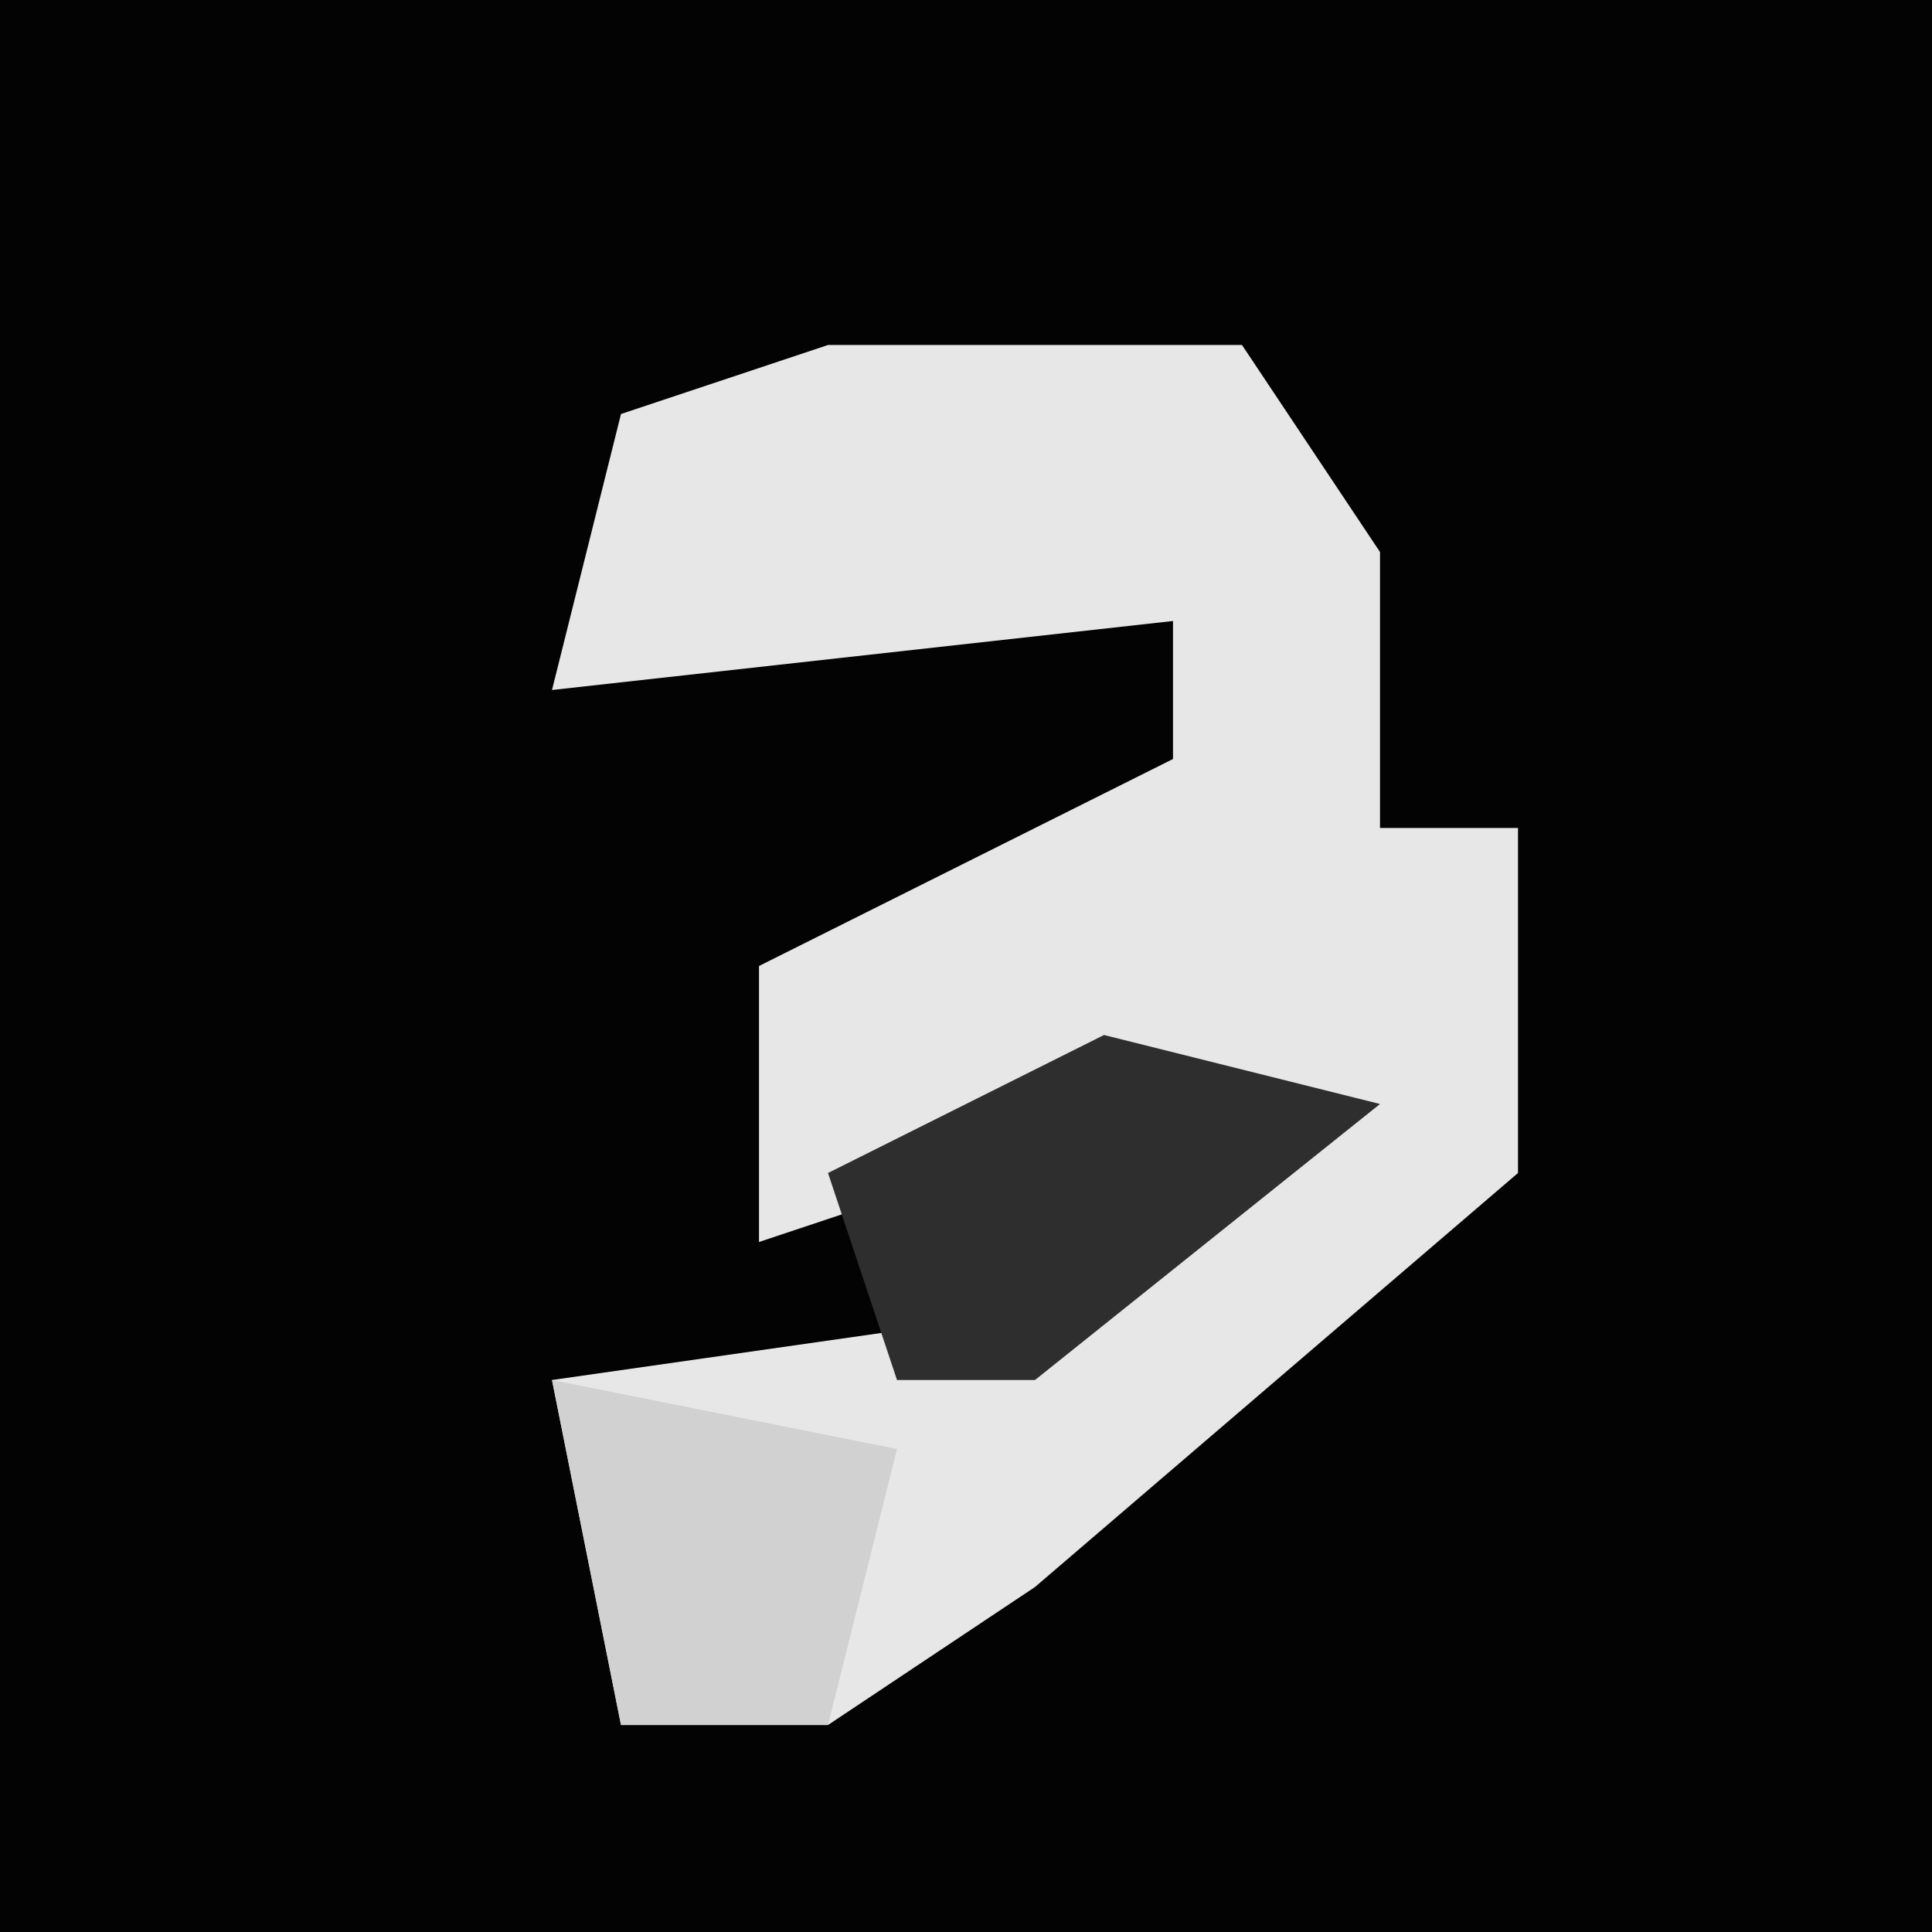 <?xml version="1.0" encoding="UTF-8"?>
<svg version="1.1" xmlns="http://www.w3.org/2000/svg" width="28" height="28">
<path d="M0,0 L28,0 L28,28 L0,28 Z " fill="#030303" transform="translate(0,0)"/>
<path d="M0,0 L6,0 L8,3 L8,7 L10,7 L10,12 L3,18 L0,20 L-3,20 L-4,15 L3,14 L7,11 L2,12 L-1,13 L-1,9 L5,6 L5,4 L-4,5 L-3,1 Z " fill="#E7E7E7" transform="translate(12,5)"/>
<path d="M0,0 L4,1 L-1,5 L-3,5 L-4,2 Z " fill="#2E2E2E" transform="translate(16,15)"/>
<path d="M0,0 L5,1 L4,5 L1,5 Z " fill="#D1D1D1" transform="translate(8,20)"/>
</svg>
